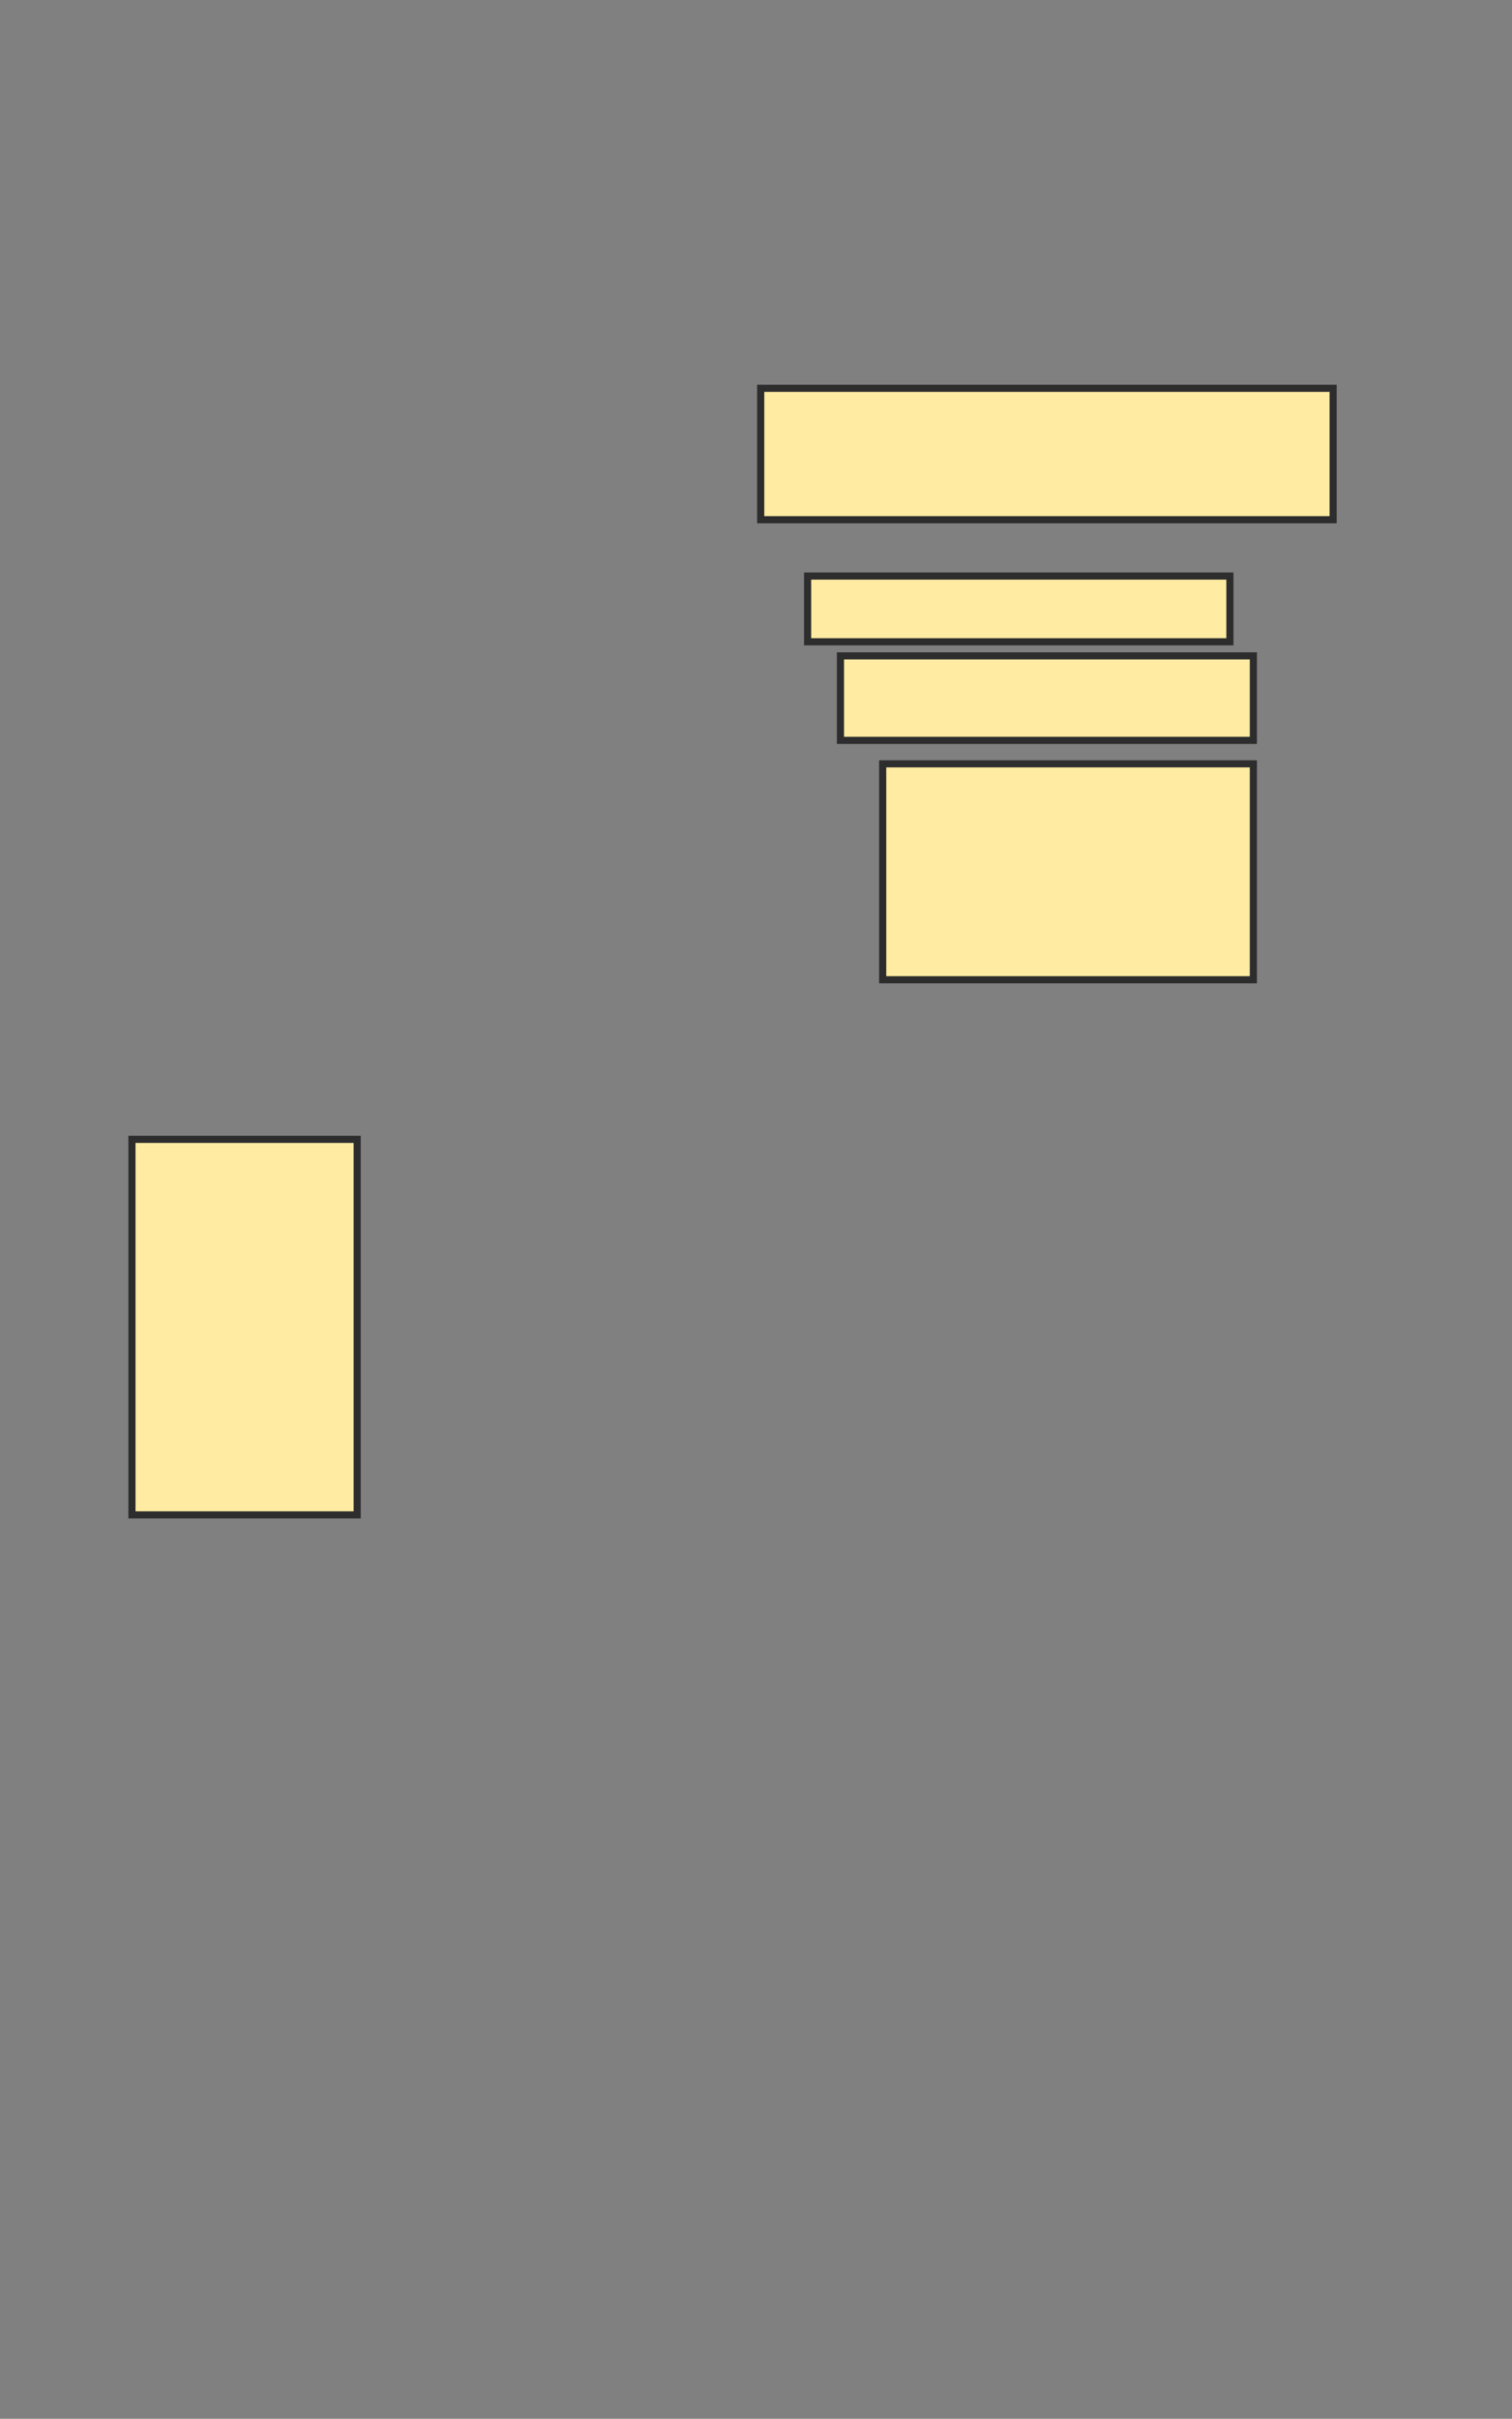 <svg xmlns="http://www.w3.org/2000/svg" width="212" height="339">
 <rect width="100%" height="100%" fill="#808080" stroke="none"/>
 <!-- Created with Image Occlusion Enhanced -->
 <g>
  <title>Labels</title>
 </g>
 <g>
  <title>Masks</title>
  <rect id="89637de4ca4f4967afb5e2629cdb85b5-ao-1" height="18.421" width="80.263" y="54.421" x="106.658" stroke="#2D2D2D" fill="#FFEBA2"/>
  <rect id="89637de4ca4f4967afb5e2629cdb85b5-ao-2" height="9.211" width="59.211" y="80.737" x="113.237" stroke="#2D2D2D" fill="#FFEBA2"/>
  <rect id="89637de4ca4f4967afb5e2629cdb85b5-ao-3" height="11.842" width="57.895" y="91.921" x="117.842" stroke="#2D2D2D" fill="#FFEBA2"/>
  <rect id="89637de4ca4f4967afb5e2629cdb85b5-ao-4" height="30.263" width="51.974" y="107.053" x="123.763" stroke="#2D2D2D" fill="#FFEBA2"/>
  
  <rect id="89637de4ca4f4967afb5e2629cdb85b5-ao-6" height="52.632" width="31.579" y="159.684" x="18.5" stroke="#2D2D2D" fill="#FFEBA2"/>
 </g>
</svg>